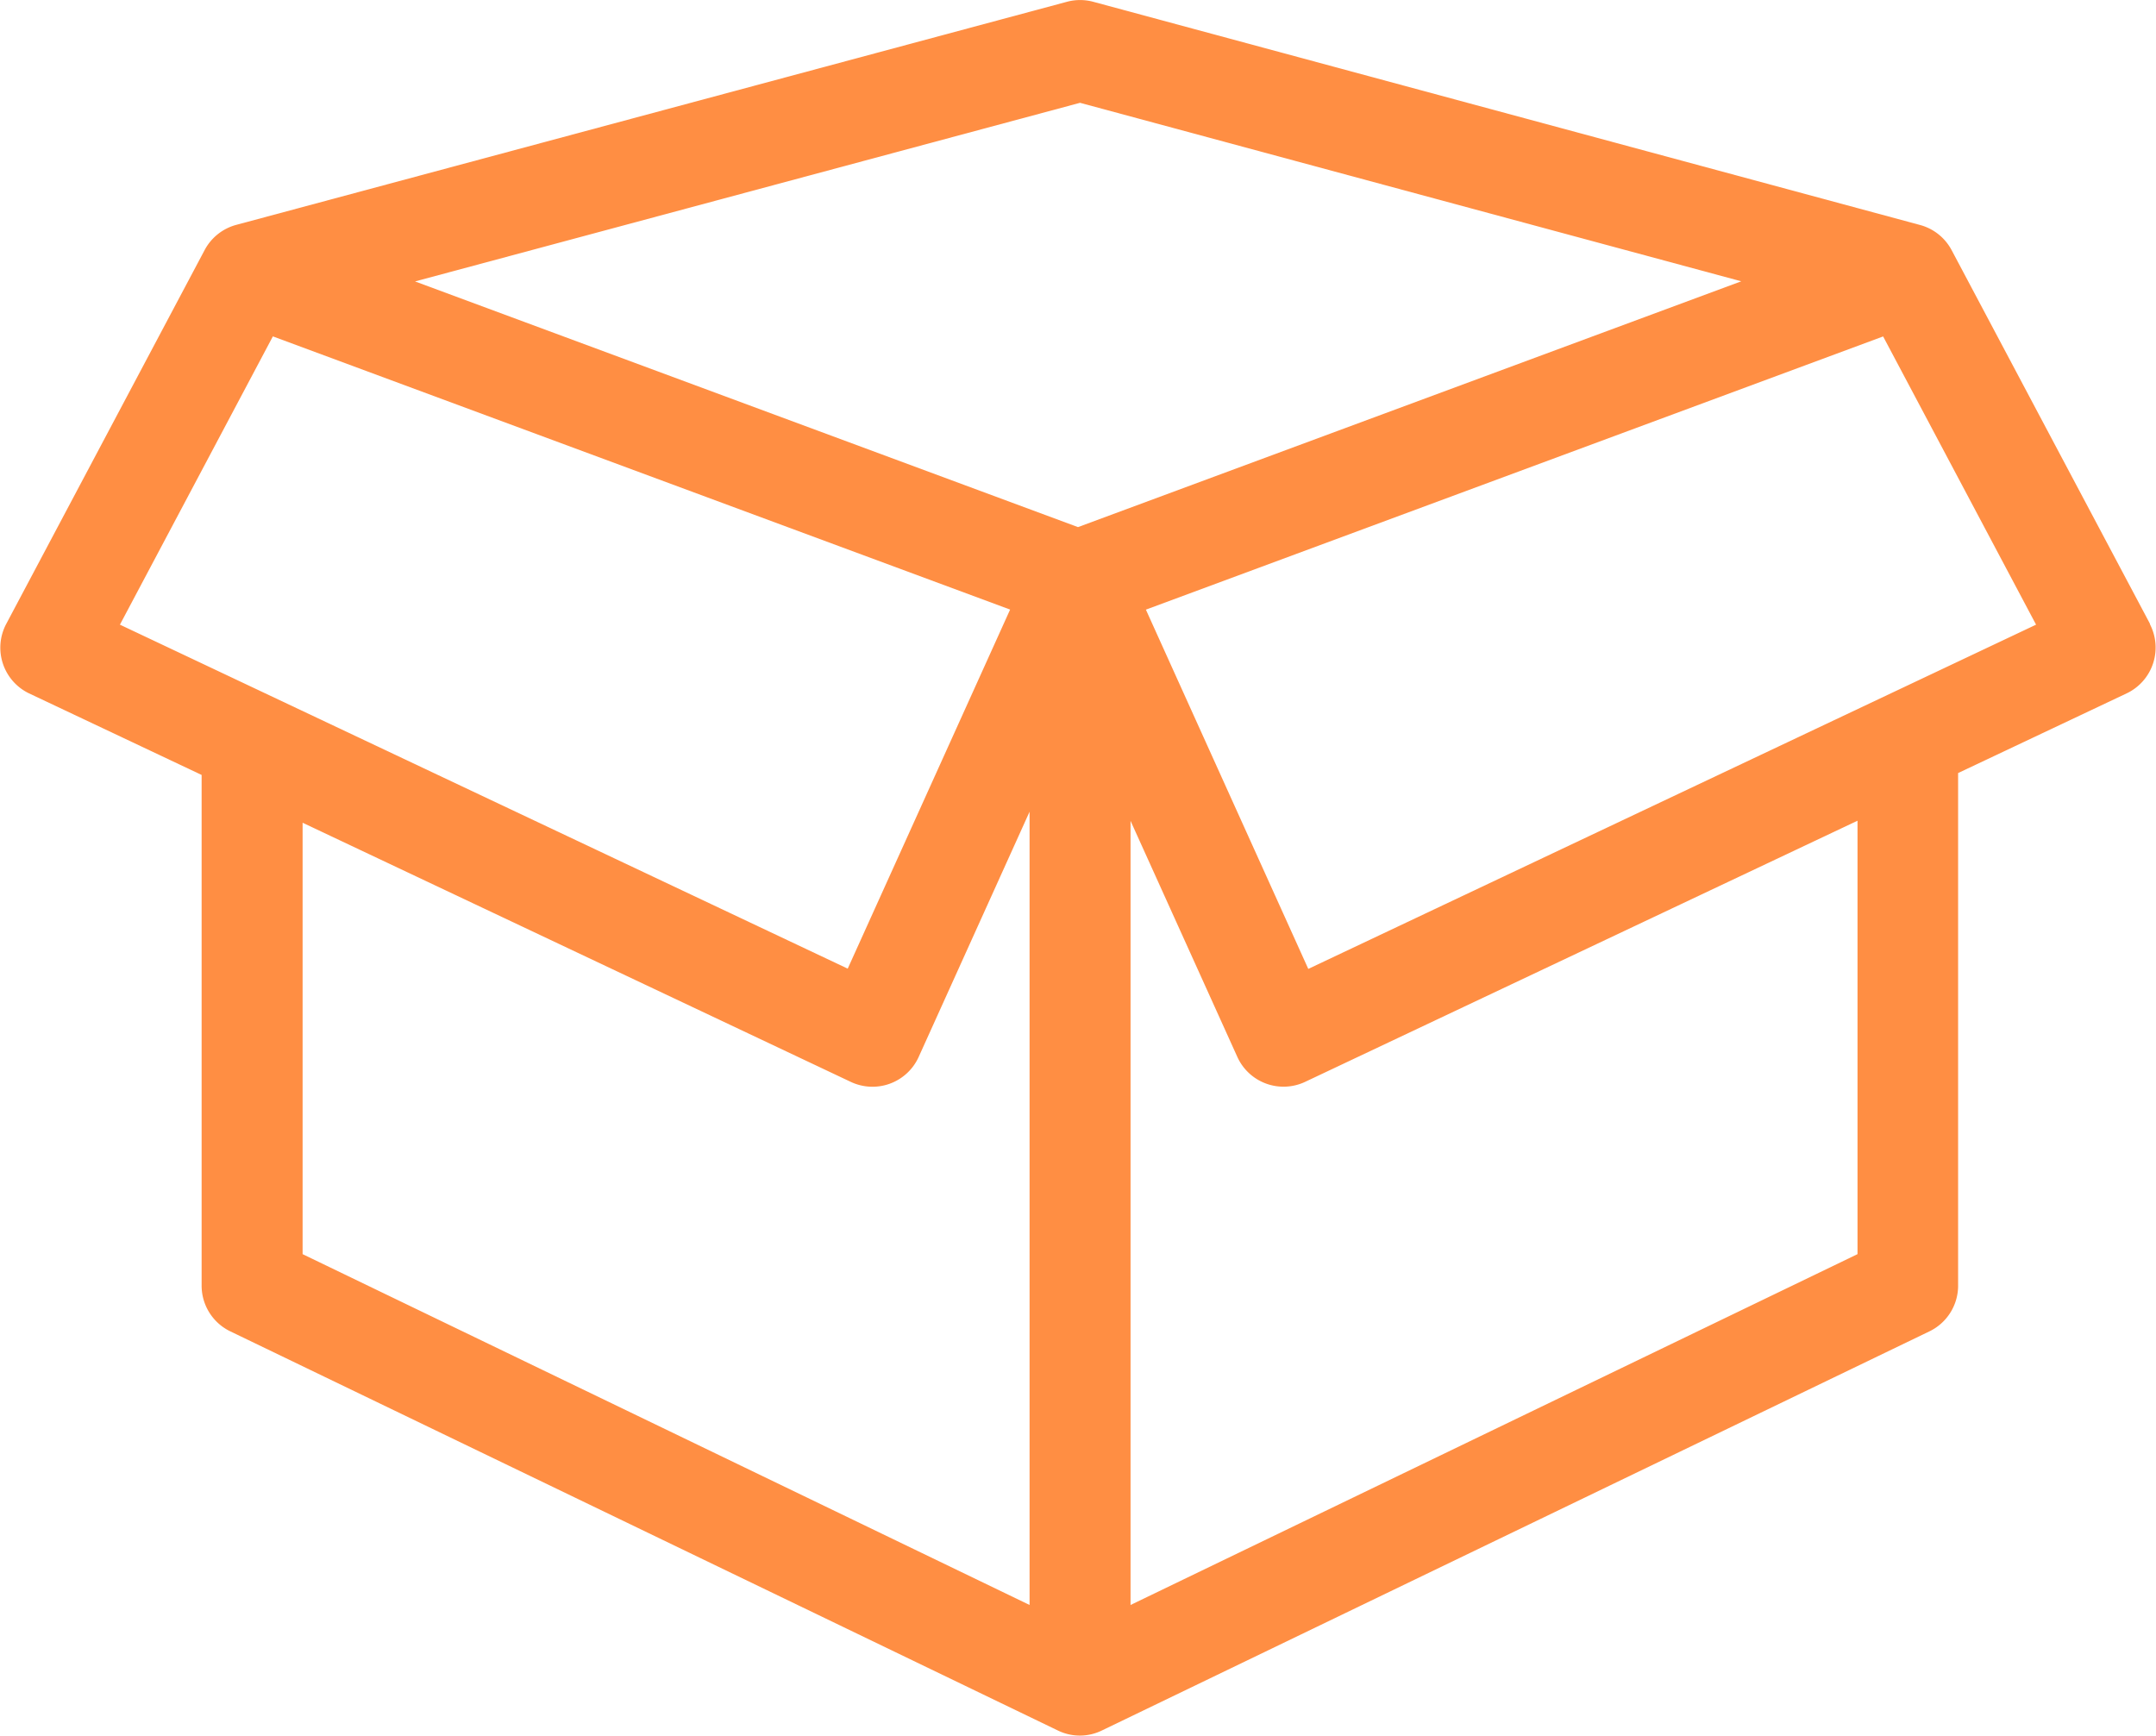 <svg xmlns="http://www.w3.org/2000/svg" width="34.014" height="27.387" viewBox="0 0 34.014 27.387"><defs><style>.a{fill:#ff8e43;}</style></defs><path class="a" d="M33.921,57.677l-3.132-5.9a.8.8,0,0,0-.492-.394h0L17.247,47.86a.8.8,0,0,0-.414,0L3.722,51.381h0a.8.8,0,0,0-.493.395l-3.131,5.9A.8.8,0,0,0,.456,58.77l2.725,1.288v8.06a.8.8,0,0,0,.45.717l13.062,6.3a.791.791,0,0,0,.687,0h0l13.062-6.3a.8.8,0,0,0,.45-.717V60.059c0-.01,0-.021,0-.031l2.661-1.258a.8.8,0,0,0,.363-1.094ZM17.039,49.454,27.471,52.27,17.007,56.148,6.548,52.272ZM4.305,53.139l11.631,4.31-2.562,5.665L1.892,57.687Zm.469,14.479V60.812l8.652,4.09a.8.8,0,0,0,1.066-.392l1.751-3.872V73.153Zm24.531,0L17.836,73.153V60.782l1.686,3.727a.8.8,0,0,0,1.066.392l8.717-4.121Zm-8.665-4.5L18.078,57.45l11.631-4.31,2.413,4.547Z" transform="translate(0 -47.832)"/></svg>